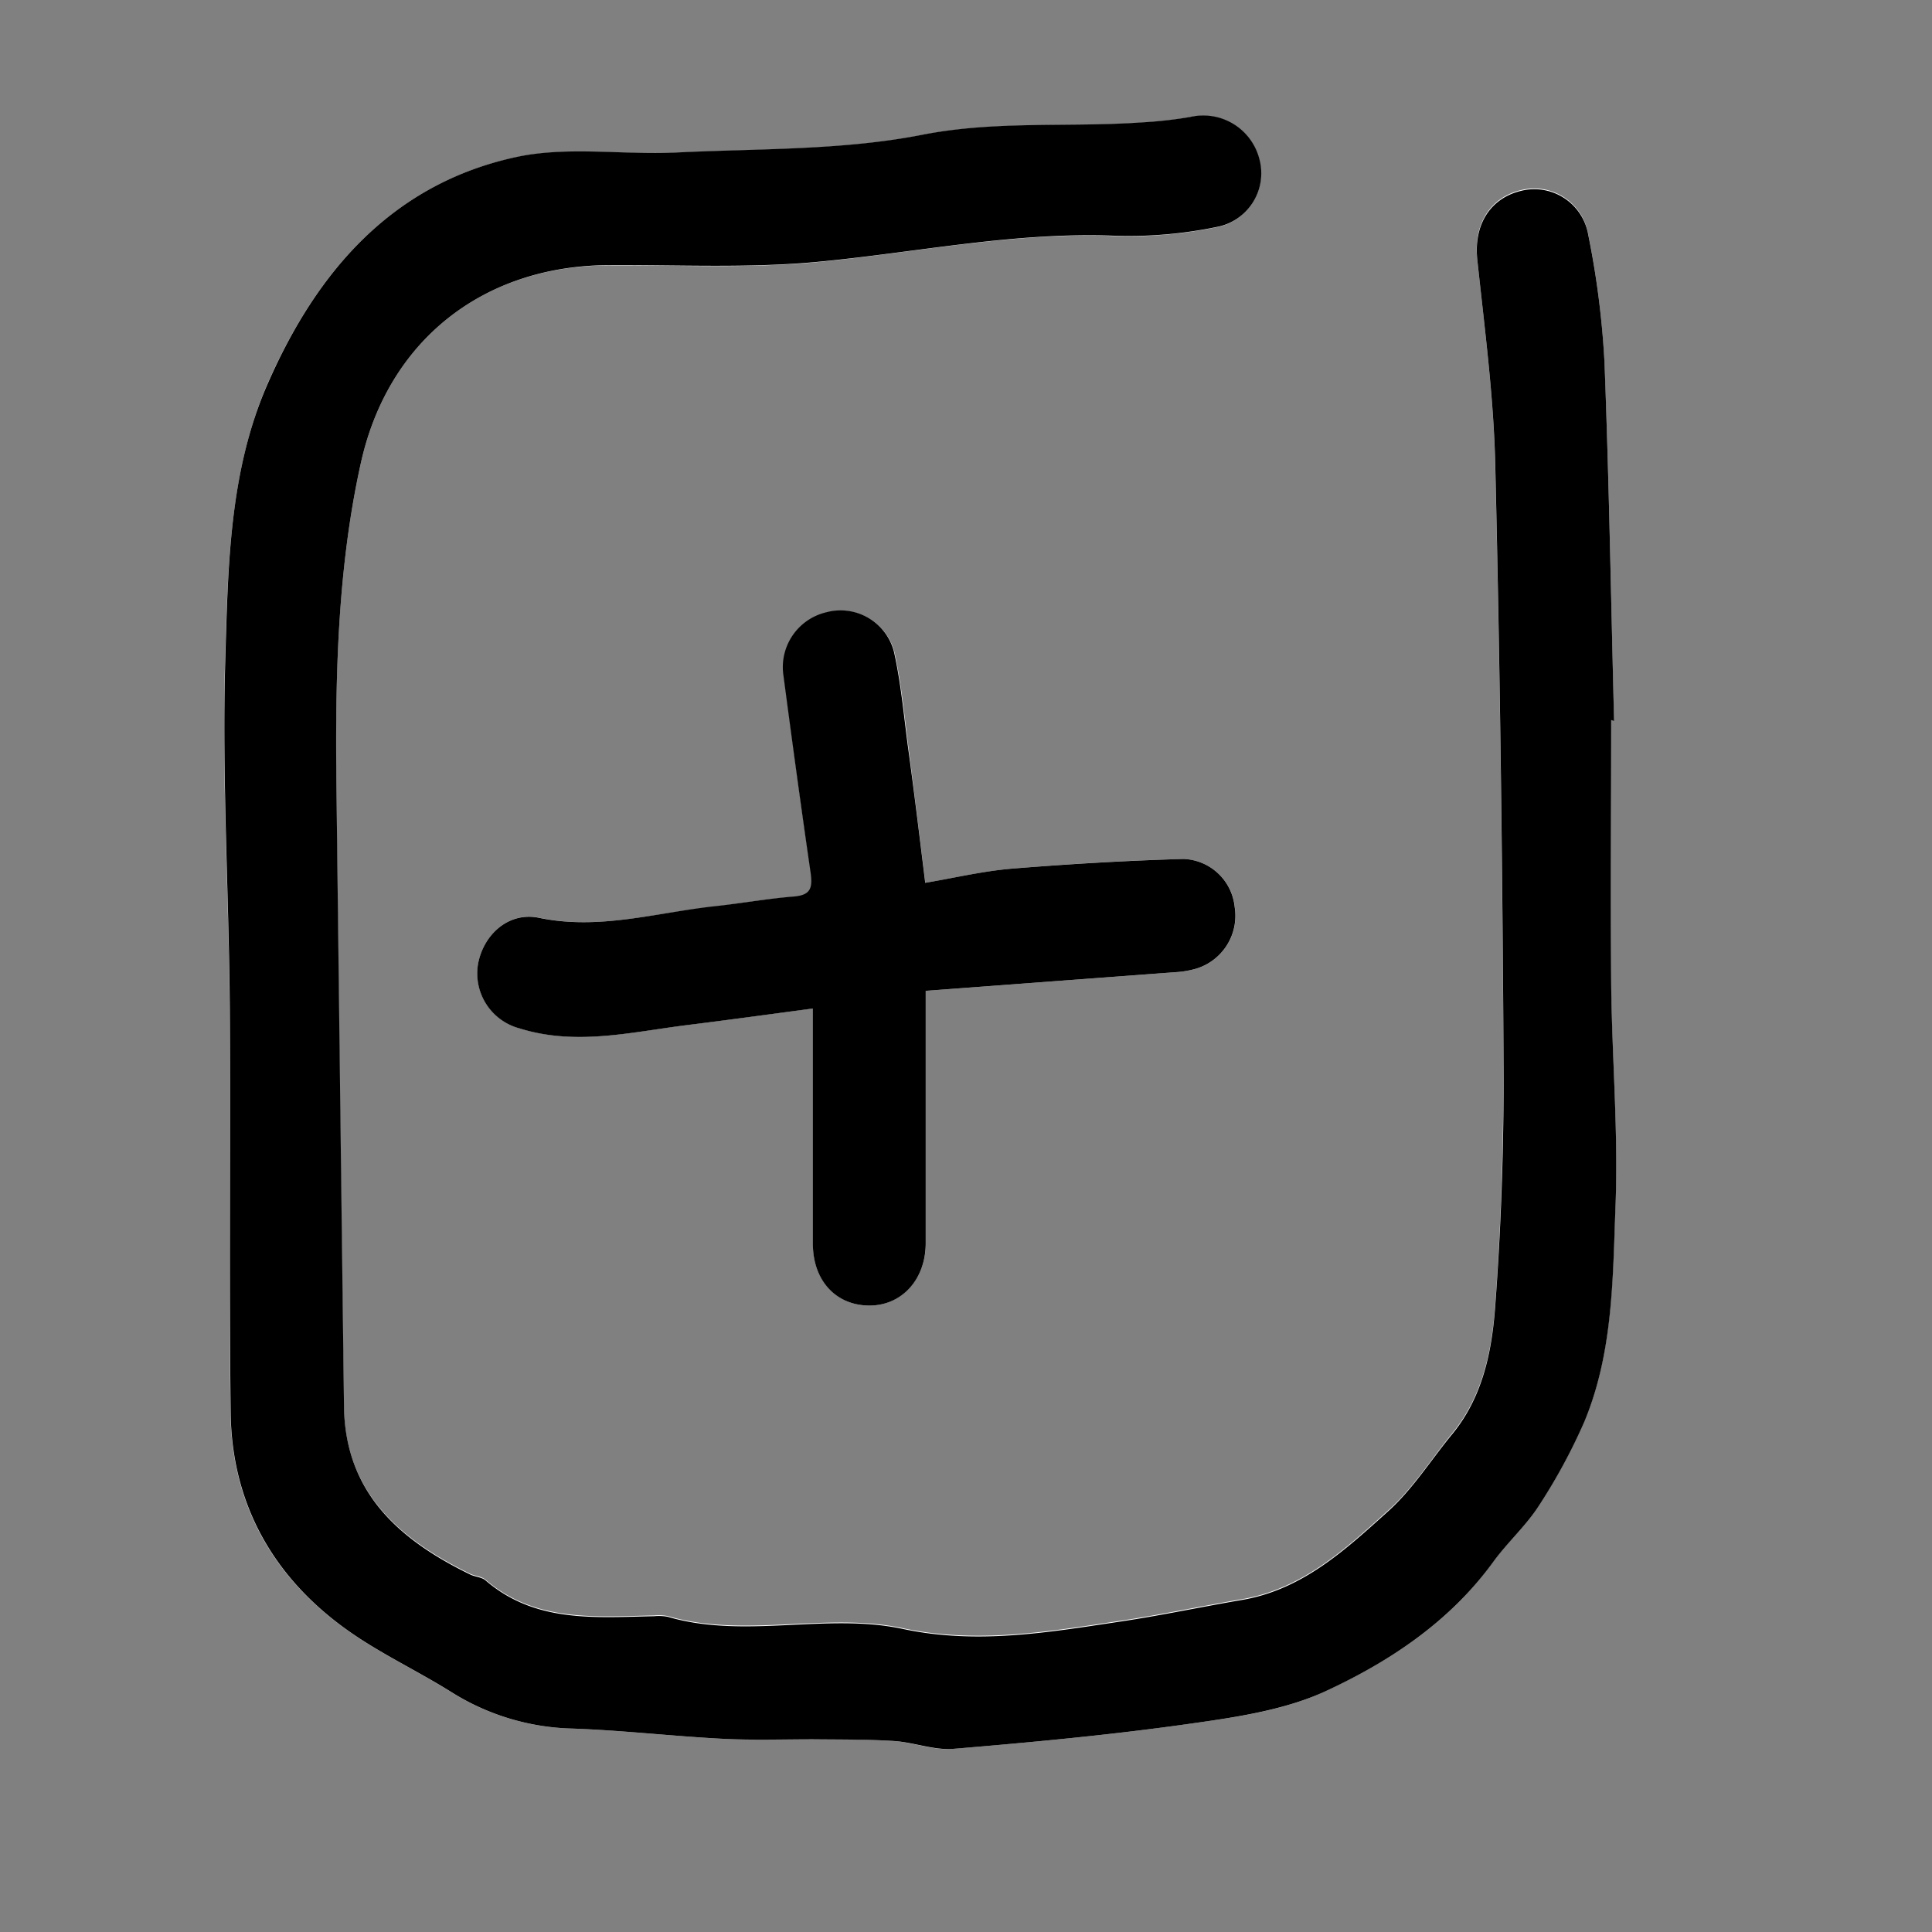 <svg id="Layer_1" data-name="Layer 1" xmlns="http://www.w3.org/2000/svg" viewBox="0 0 200 200"><rect x="0" y="0" width="200" height="200" fill="#808080" stroke="none"/><defs><style>.cls-1{fill:#fff;}</style></defs><path class="cls-1" d="M166.79,74.54h.29c-.31-12.41-.51-24.83-1-37.23a90.45,90.45,0,0,0-1.68-13.1,5.66,5.66,0,0,0-7-4.52c-3.25.81-4.85,3.61-4.48,7.1.75,7.09,1.7,14.19,1.86,21.3.49,20.6.74,41.2.86,61.8,0,8.43-.24,16.89-.87,25.3-.34,4.63-1.29,9.33-4.42,13.16-2.2,2.69-4.09,5.73-6.64,8-4.43,4-8.89,8.14-15.17,9.2-4.16.71-8.3,1.59-12.48,2.22-7.5,1.12-14.88,2.43-22.64.77-7.93-1.69-16.28,1.09-24.31-1.25a5.09,5.09,0,0,0-1.41-.06c-6.1.12-12.3.72-17.45-3.71-.4-.34-1.07-.36-1.57-.6-7.33-3.57-13-8.47-13.08-17.4q-.45-32-.78-64C34.69,70.27,34.91,59,37.34,48,40.14,35.24,50,27.55,62.85,27.48c7.24-.05,14.53.33,21.71-.34,10.34-1,20.55-3.14,31-2.7a45,45,0,0,0,10.34-.91,5.65,5.65,0,0,0,4.45-7,6,6,0,0,0-7.18-4.39,44.12,44.12,0,0,1-5,.56c-7.56.53-15.08-.21-22.72,1.28-8.3,1.63-17,1.42-25.51,1.84-5.53.26-11.28-.68-16.59.48C40.59,19.05,32.82,28.1,27.74,39.61c-4,9.14-4.15,19.06-4.44,28.77-.35,12,.38,24.05.47,36.07.11,13.94-.08,27.87.09,41.8.11,9.35,4.29,16.84,11.8,22.3,3.46,2.52,7.42,4.34,11.07,6.63a24.61,24.61,0,0,0,12.49,3.76c5.14.18,10.27.78,15.4,1.05,3.17.17,6.34,0,9.51.06,2.81,0,5.62,0,8.42.18,2,.14,4.11,1,6.11.81,8-.67,16.06-1.41,24-2.53,4.9-.69,10-1.35,14.44-3.39,6.7-3.09,13-7.22,17.45-13.42,1.43-2,3.32-3.63,4.63-5.67a59.44,59.44,0,0,0,4.8-8.83c3-7.17,2.95-14.9,3.25-22.46s-.37-15.21-.45-22.81C166.72,92.8,166.79,83.67,166.79,74.54Zm-71,16.85c-.64-5.2-1.18-9.67-1.76-14.13-.42-3.25-.72-6.53-1.43-9.72a5.7,5.7,0,0,0-7-4.12,5.84,5.84,0,0,0-4.48,6.31c.91,6.89,1.8,13.77,2.84,20.63.25,1.72-.06,2.38-1.88,2.5-2.71.18-5.39.67-8.1,1C67.92,94.48,62,96.31,55.8,95c-3.08-.64-5.71,1.66-6.3,4.76a5.89,5.89,0,0,0,4.3,6.69c5.82,1.82,11.55.38,17.3-.34,4.25-.53,8.49-1.11,13.06-1.72v3.52c0,7,0,13.92,0,20.89,0,3.7,2.39,6.3,5.74,6.35s5.93-2.67,5.94-6.46c0-3.29,0-6.57,0-9.86,0-5.22,0-10.44,0-16.26l25.83-1.93a9.56,9.56,0,0,0,2.21-.38,5.72,5.72,0,0,0,3.94-6.39,5.52,5.52,0,0,0-5.32-4.95c-5.91.16-11.82.51-17.71,1C101.85,90.16,99,90.85,95.78,91.39Z"/><path d="M166.79,74.54c0,9.13-.07,18.26,0,27.39.08,7.6.74,15.22.45,22.81S167,140,164,147.2a59.44,59.44,0,0,1-4.8,8.83c-1.31,2-3.2,3.69-4.63,5.67-4.5,6.2-10.75,10.33-17.45,13.42-4.4,2-9.54,2.7-14.44,3.39-8,1.12-16,1.86-24,2.53-2,.16-4.06-.67-6.11-.81-2.8-.18-5.61-.15-8.42-.18-3.17,0-6.34.11-9.51-.06-5.13-.27-10.26-.87-15.4-1.05a24.61,24.61,0,0,1-12.49-3.76c-3.65-2.29-7.61-4.11-11.07-6.63-7.51-5.46-11.69-13-11.8-22.3-.17-13.93,0-27.86-.09-41.8-.09-12-.82-24.06-.47-36.07.29-9.71.39-19.63,4.44-28.77C32.82,28.1,40.59,19.05,53.38,16.27c5.31-1.16,11.06-.22,16.59-.48,8.53-.42,17.21-.21,25.51-1.84,7.64-1.49,15.16-.75,22.72-1.28a44.12,44.12,0,0,0,5-.56,6,6,0,0,1,7.18,4.39,5.65,5.65,0,0,1-4.45,7,45,45,0,0,1-10.34.91c-10.49-.44-20.7,1.73-31,2.7-7.18.67-14.47.29-21.71.34C50,27.55,40.14,35.24,37.34,48c-2.43,11-2.65,22.32-2.51,33.6q.38,32,.78,64c.12,8.93,5.75,13.83,13.08,17.4.5.24,1.17.26,1.57.6,5.15,4.43,11.35,3.83,17.45,3.71a5.09,5.09,0,0,1,1.41.06c8,2.34,16.38-.44,24.31,1.25,7.76,1.66,15.14.35,22.64-.77,4.18-.63,8.32-1.51,12.48-2.22,6.28-1.06,10.74-5.21,15.17-9.2,2.55-2.3,4.44-5.34,6.64-8,3.13-3.83,4.08-8.53,4.42-13.16.63-8.41.91-16.87.87-25.3-.12-20.6-.37-41.2-.86-61.8-.16-7.11-1.11-14.21-1.86-21.3-.37-3.49,1.23-6.29,4.48-7.1a5.66,5.66,0,0,1,7,4.52,90.45,90.45,0,0,1,1.68,13.1c.48,12.4.68,24.82,1,37.23Z"/><path d="M95.78,91.39c3.17-.54,6.07-1.23,9-1.47,5.89-.48,11.8-.83,17.71-1a5.52,5.52,0,0,1,5.32,4.95,5.72,5.72,0,0,1-3.94,6.39,9.56,9.56,0,0,1-2.21.38l-25.83,1.93c0,5.82,0,11,0,16.26,0,3.29,0,6.57,0,9.86,0,3.79-2.53,6.52-5.94,6.46s-5.73-2.65-5.74-6.35c0-7,0-13.93,0-20.89V104.4c-4.57.61-8.81,1.19-13.06,1.72-5.75.72-11.48,2.16-17.3.34a5.89,5.89,0,0,1-4.3-6.69c.59-3.1,3.22-5.4,6.3-4.76,6.21,1.3,12.12-.53,18.14-1.19,2.71-.29,5.39-.78,8.1-1,1.82-.12,2.13-.78,1.88-2.5-1-6.86-1.93-13.74-2.84-20.63a5.84,5.84,0,0,1,4.48-6.31,5.7,5.7,0,0,1,7,4.12c.71,3.19,1,6.47,1.43,9.72C94.6,81.72,95.14,86.19,95.78,91.39Z"/></svg>